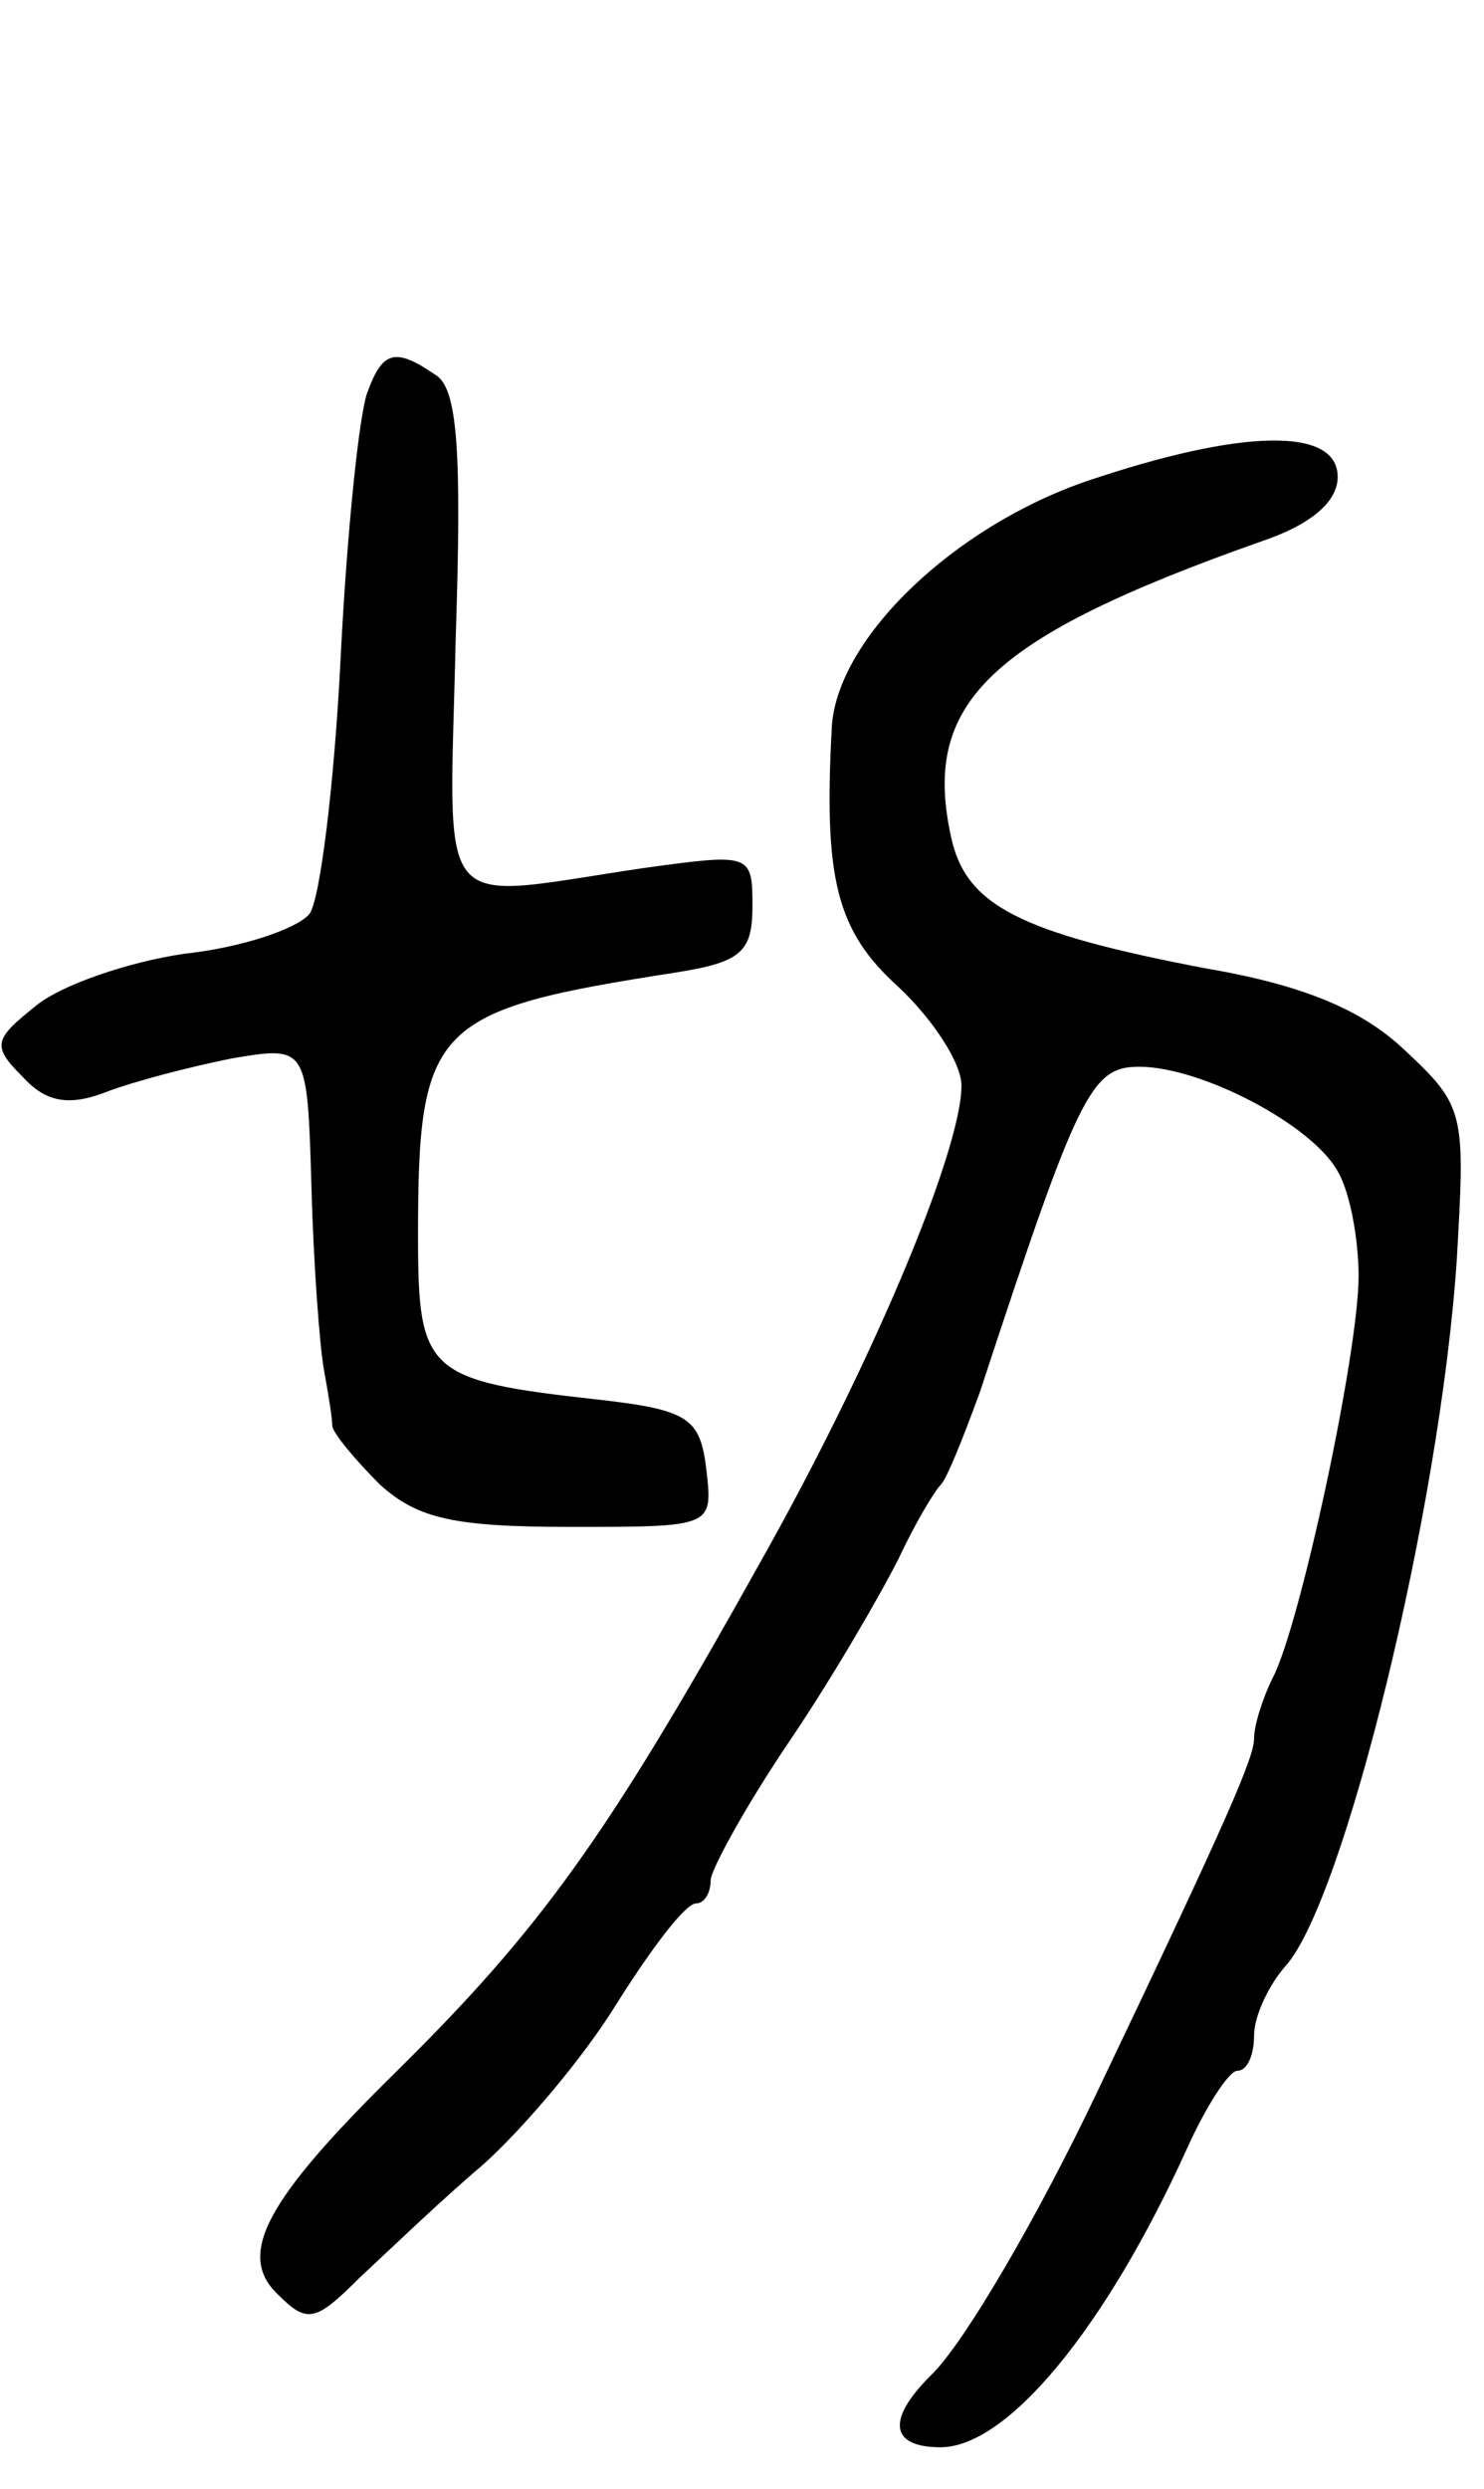 <svg version="1.0" xmlns="http://www.w3.org/2000/svg"
 width="71pt" height="119pt" viewBox="0 0 71 119"
 preserveAspectRatio="xMidYMid meet">
<g transform="translate(0,119) scale(0.1,-0.1)"
fill="#000000" stroke="none">
<path d="M176 1003 c-4 -9 -10 -67 -13 -127 -3 -61 -10 -117 -15 -123 -6 -7
-32 -16 -60 -19 -27 -4 -59 -15 -71 -25 -20 -16 -21 -19 -6 -34 11 -12 22 -14
40 -7 13 5 40 12 60 16 36 6 36 6 38 -61 1 -38 4 -77 6 -88 2 -11 4 -23 4 -27
1 -4 11 -16 23 -28 18 -16 35 -20 91 -20 68 0 68 0 65 27 -3 25 -8 29 -53 34
-81 9 -85 13 -85 78 0 101 7 108 123 126 32 5 37 10 37 32 0 25 -1 25 -52 18
-102 -15 -93 -26 -90 109 3 91 1 121 -10 127 -19 13 -25 11 -32 -8z"/>
<path d="M520 960 c-64 -22 -119 -75 -122 -117 -4 -73 2 -98 32 -125 16 -15
30 -36 30 -47 0 -31 -43 -134 -98 -231 -72 -129 -104 -173 -173 -241 -62 -61
-76 -87 -56 -106 14 -14 18 -13 39 8 14 13 40 38 59 54 19 17 48 51 64 77 17
27 33 48 38 48 4 0 7 5 7 11 0 5 17 36 38 67 21 31 44 71 52 87 8 17 17 32 20
35 3 3 11 23 19 45 47 143 53 155 76 155 30 0 83 -28 95 -50 6 -10 10 -33 10
-50 0 -37 -28 -167 -41 -192 -5 -10 -9 -23 -9 -29 0 -9 -11 -35 -75 -169 -28
-59 -64 -121 -80 -136 -21 -21 -19 -34 5 -34 32 0 79 57 118 143 9 20 20 37
24 37 5 0 8 8 8 17 0 9 7 24 15 33 28 31 74 218 82 338 4 70 4 73 -25 100 -20
19 -48 31 -95 39 -89 17 -115 30 -122 63 -14 64 18 95 148 141 24 8 37 19 37
31 0 24 -46 23 -120 -2z"/>
</g>
</svg>
